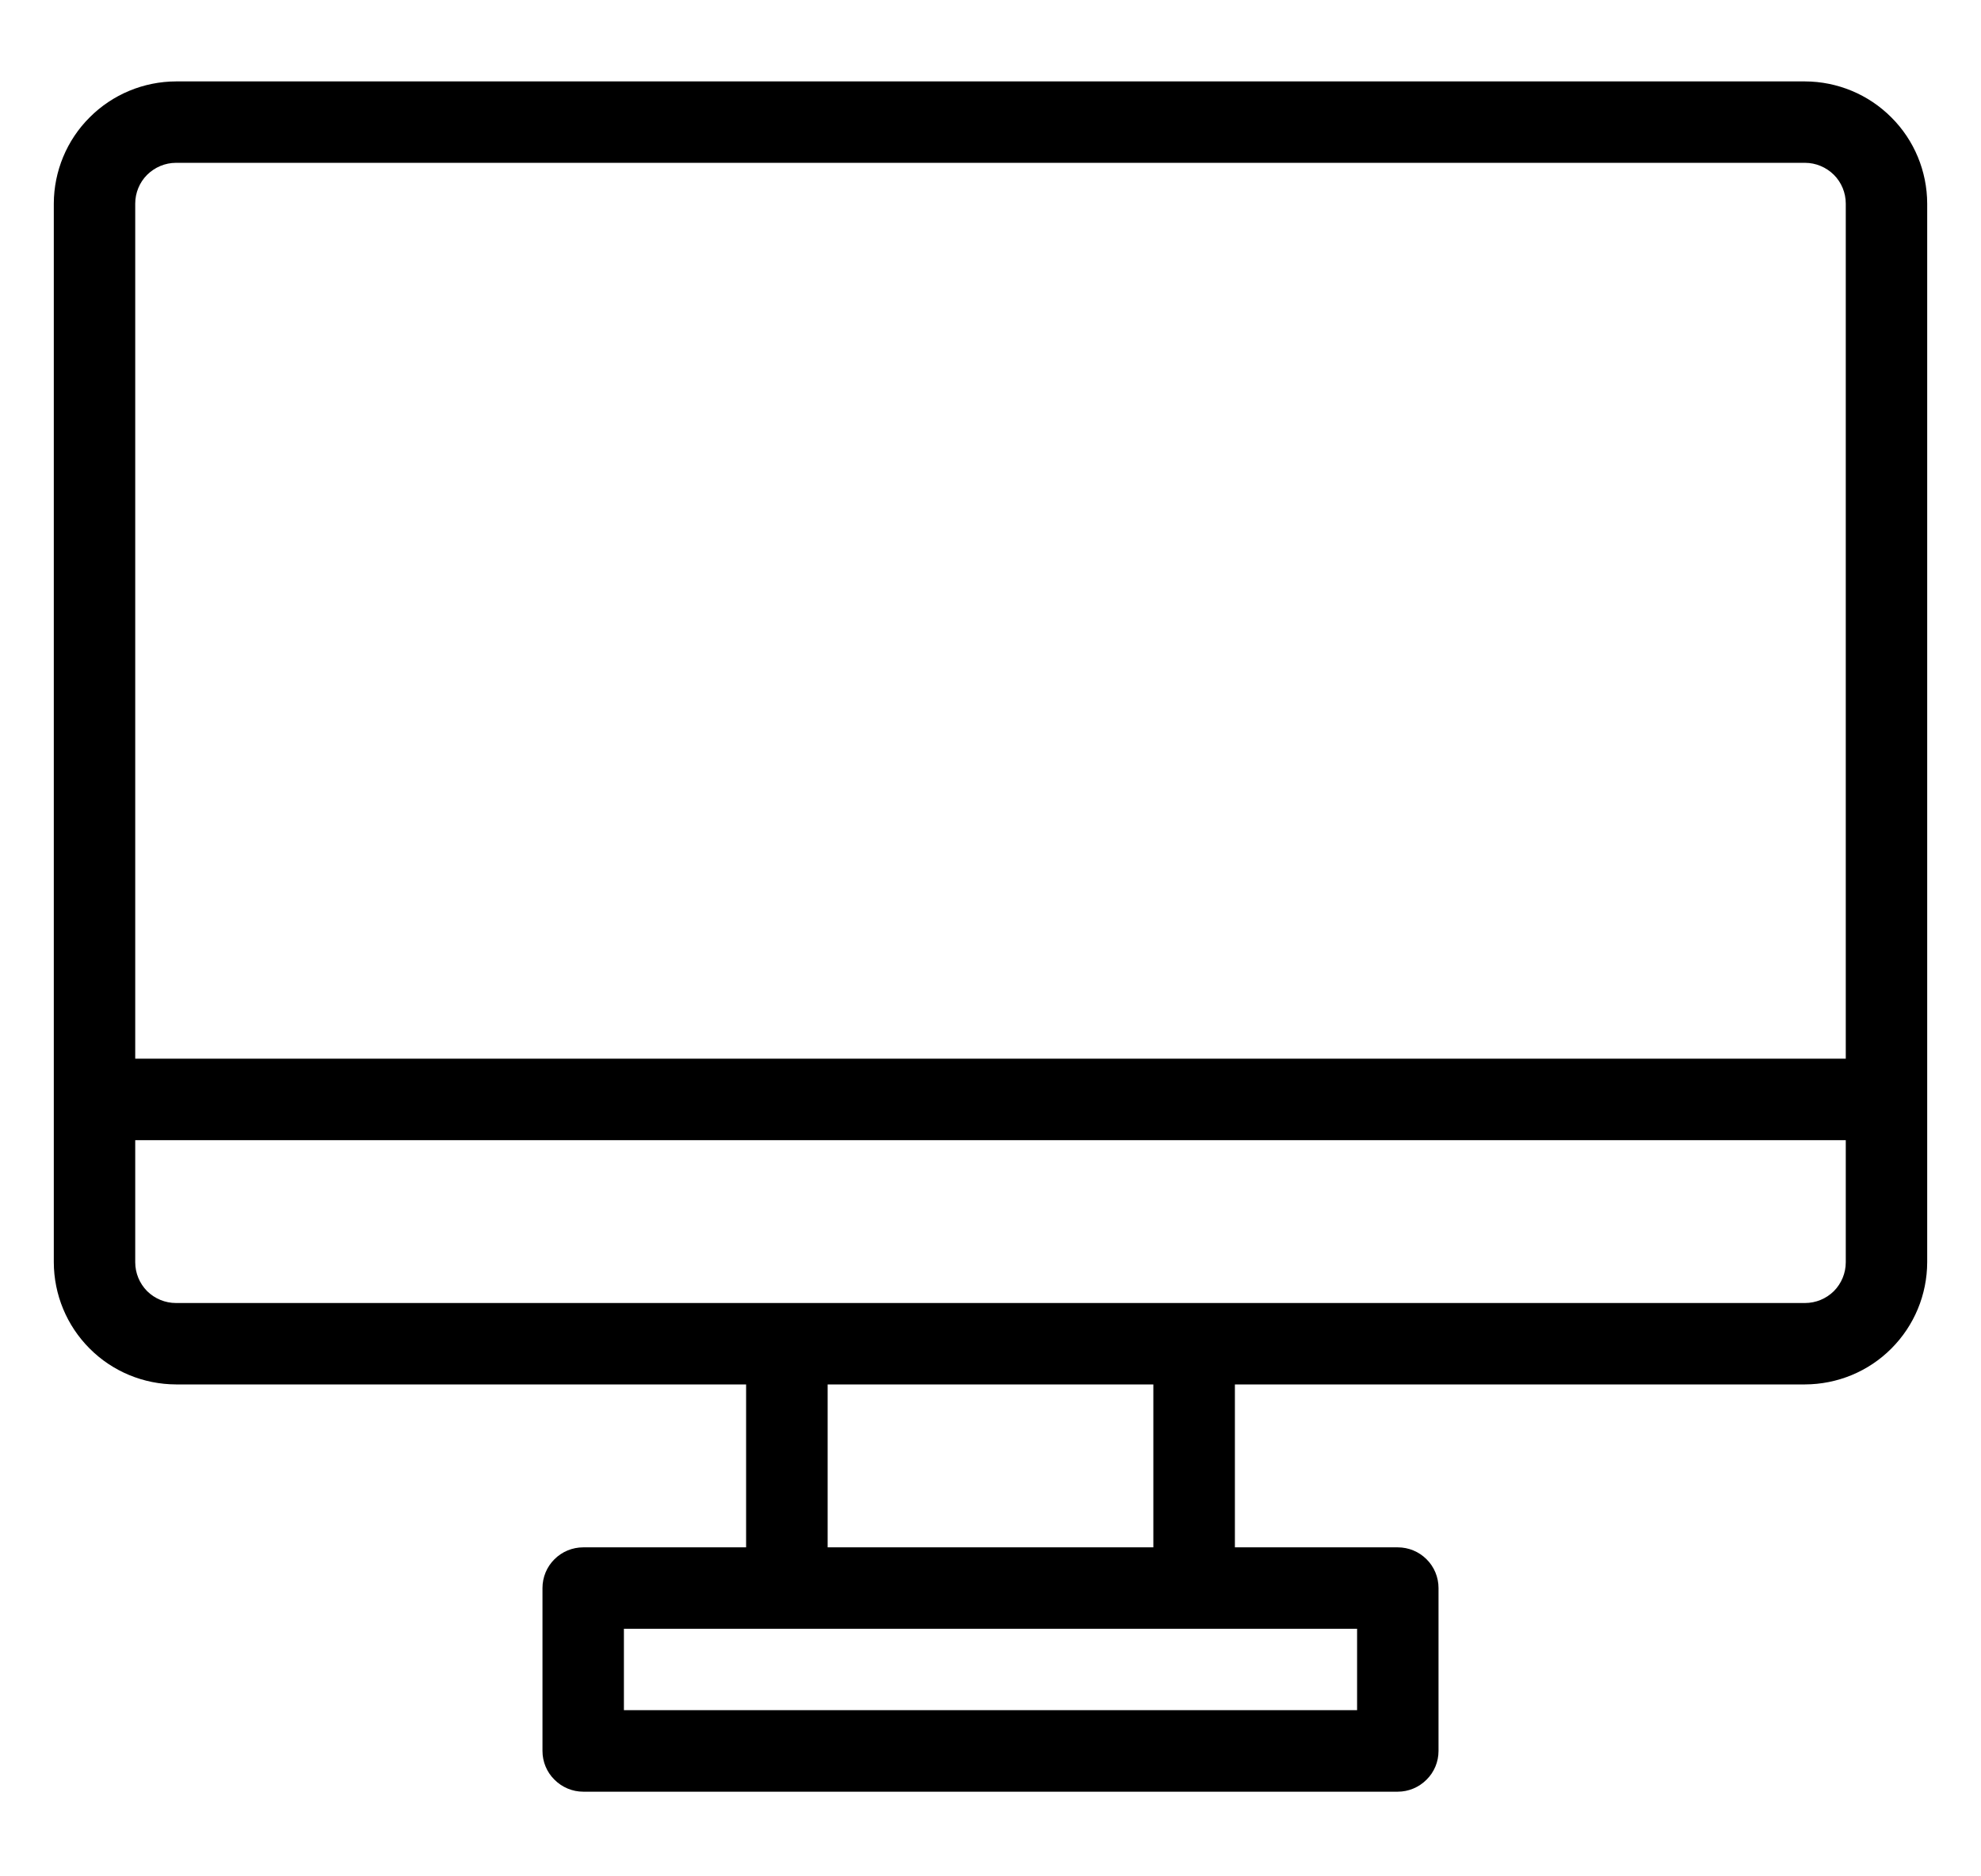 <svg width="19" height="18" viewBox="0 0 19 18" fill="none" xmlns="http://www.w3.org/2000/svg">
<path d="M17.312 0.781H1.688C1.377 0.782 1.079 0.906 0.86 1.126C0.64 1.345 0.517 1.643 0.516 1.953V12.109C0.517 12.42 0.64 12.717 0.86 12.937C1.079 13.157 1.377 13.28 1.688 13.281H7.156V14.844H5.594C5.49 14.844 5.391 14.885 5.318 14.958C5.244 15.031 5.203 15.131 5.203 15.234V16.797C5.203 16.901 5.244 17 5.318 17.073C5.391 17.146 5.49 17.188 5.594 17.188H13.406C13.51 17.188 13.609 17.146 13.682 17.073C13.756 17 13.797 16.901 13.797 16.797V15.234C13.797 15.131 13.756 15.031 13.682 14.958C13.609 14.885 13.51 14.844 13.406 14.844H11.844V13.281H17.312C17.623 13.28 17.921 13.157 18.14 12.937C18.36 12.717 18.483 12.42 18.484 12.109V1.953C18.483 1.643 18.36 1.345 18.14 1.126C17.921 0.906 17.623 0.782 17.312 0.781ZM13.016 15.625V16.406H5.984V15.625H13.016ZM7.938 14.844V13.281H11.062V14.844H7.938ZM17.703 12.109C17.703 12.213 17.662 12.312 17.589 12.386C17.515 12.459 17.416 12.5 17.312 12.5H1.688C1.584 12.5 1.485 12.459 1.411 12.386C1.338 12.312 1.297 12.213 1.297 12.109V10.938H17.703V12.109ZM17.703 10.156H1.297V1.953C1.297 1.85 1.338 1.75 1.411 1.677C1.485 1.604 1.584 1.562 1.688 1.562H17.312C17.416 1.562 17.515 1.604 17.589 1.677C17.662 1.75 17.703 1.85 17.703 1.953V10.156Z" fill="black"/>
</svg>
